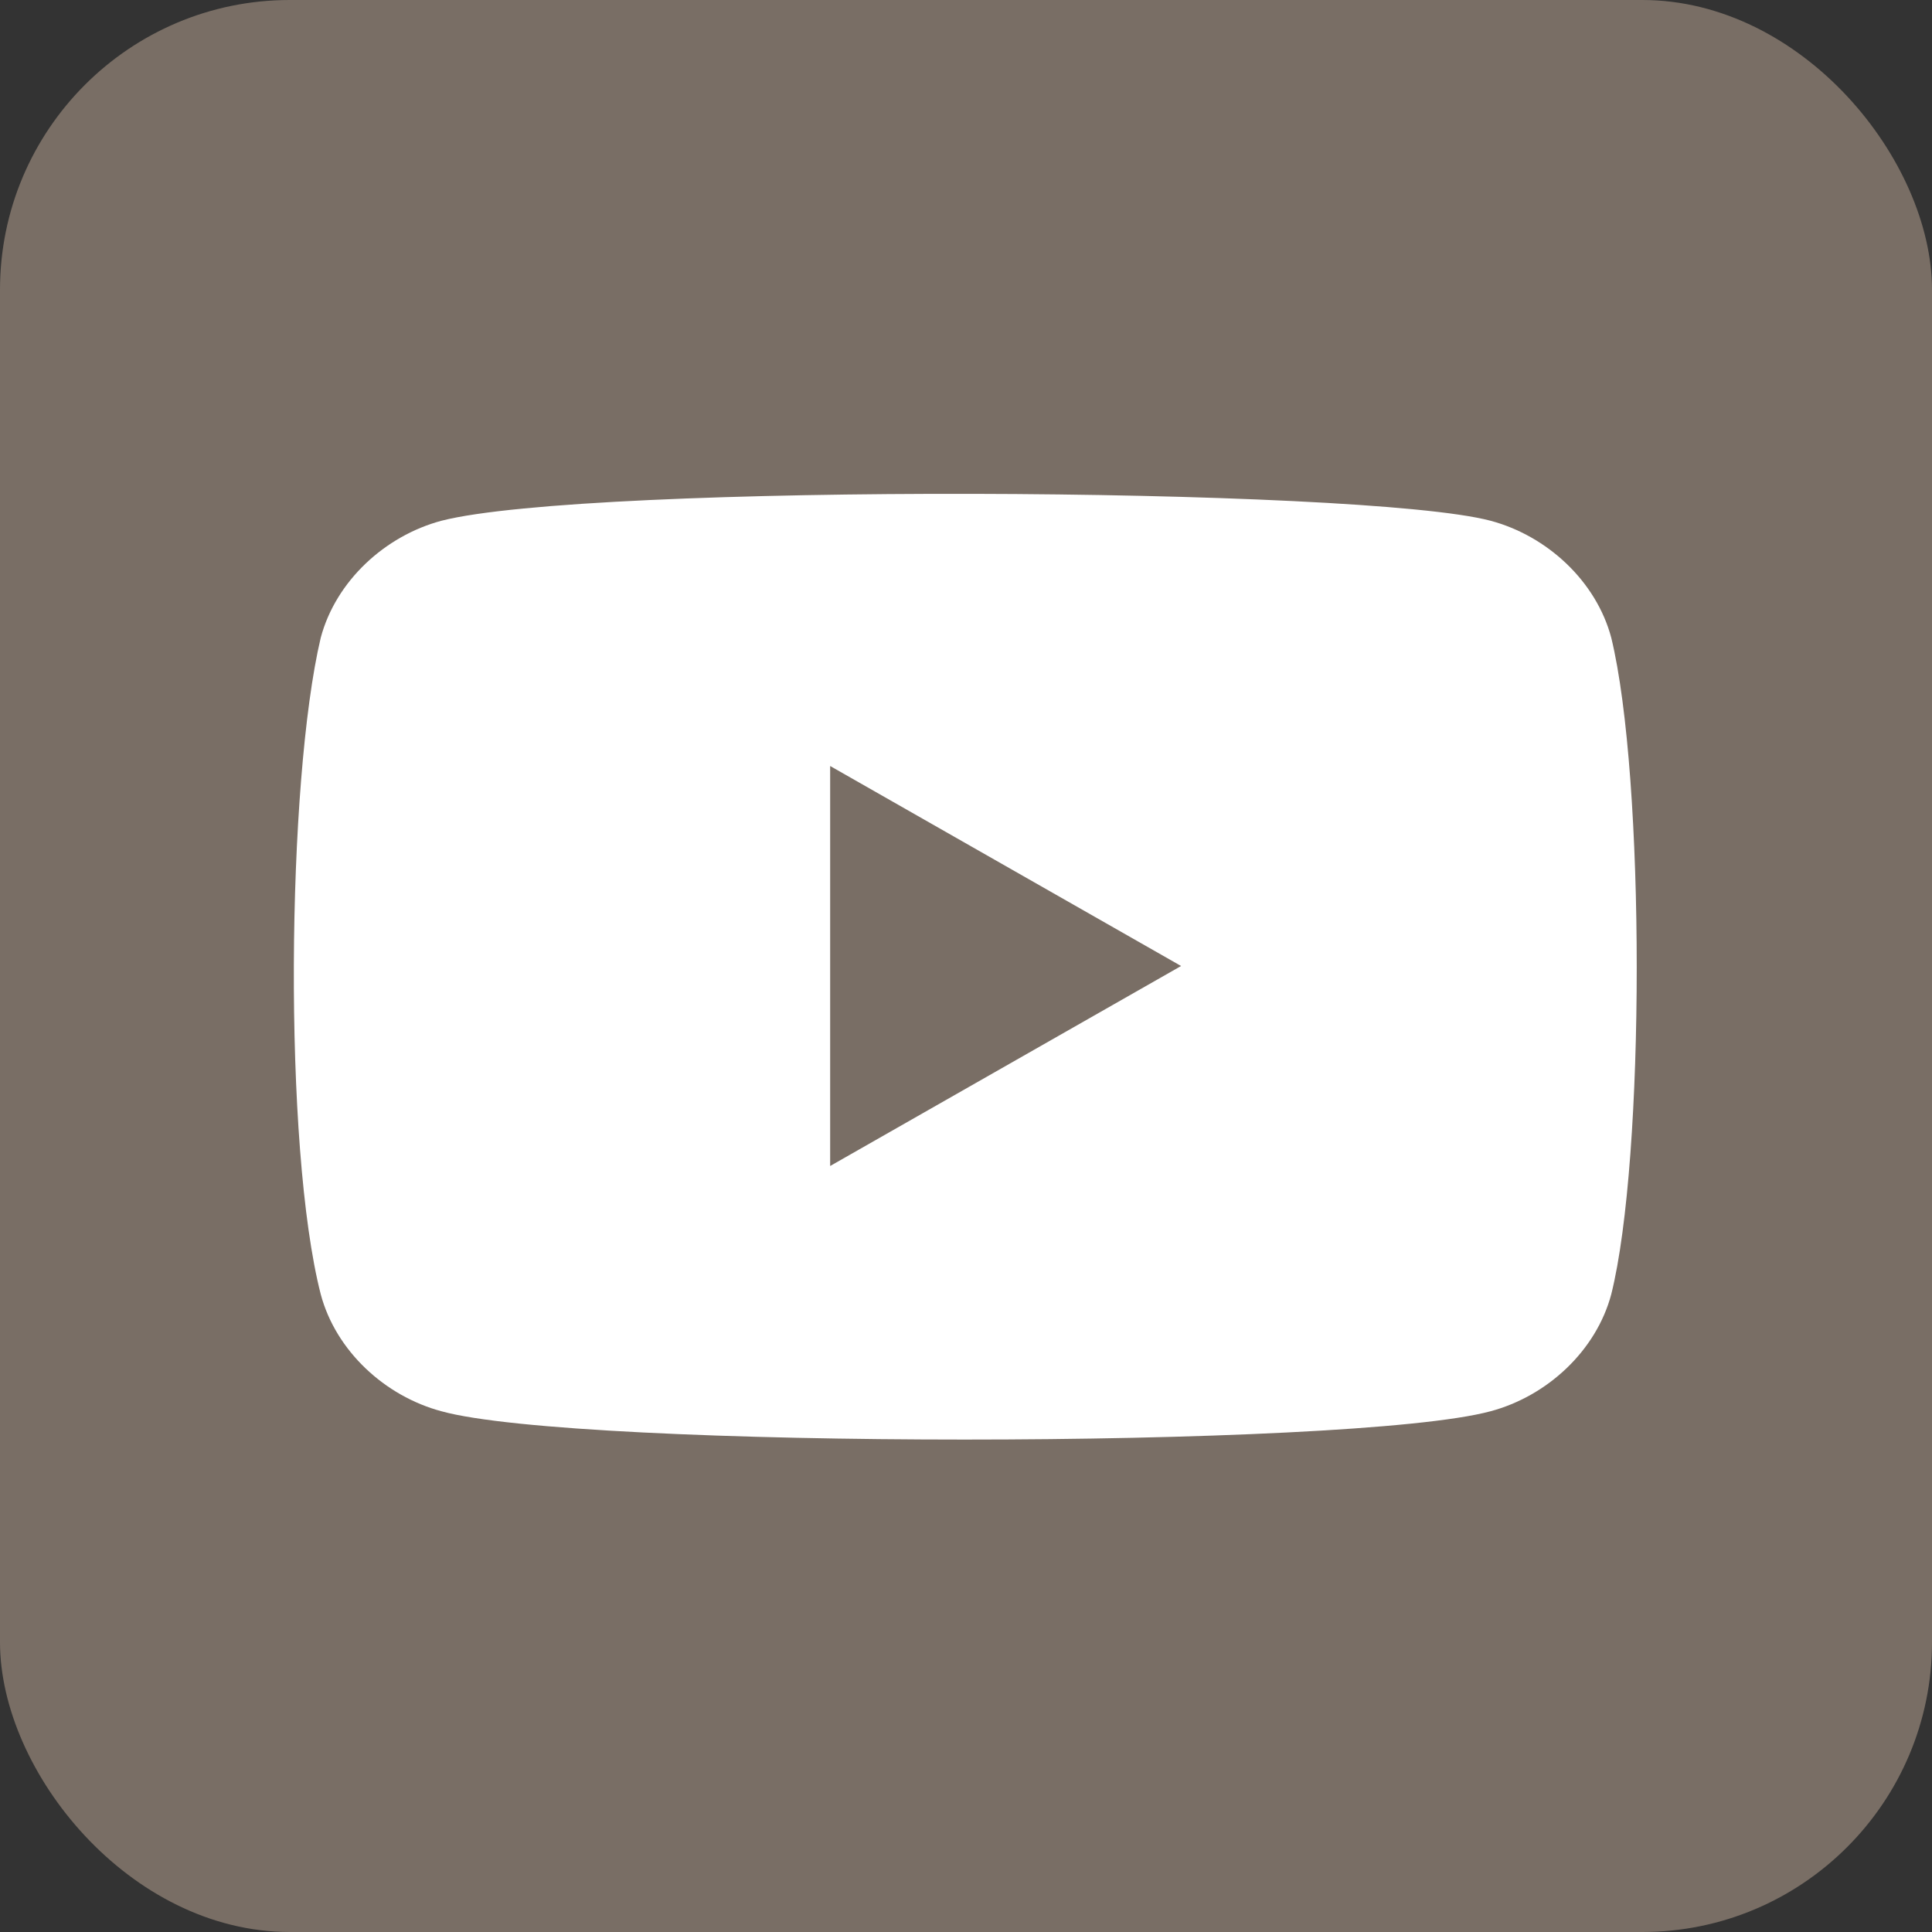 <svg xmlns="http://www.w3.org/2000/svg"
aria-label="YouTube" role="img"
viewBox="0 0 512 512"
fill="#796e65"><rect x="0" y="0" width="512" height="512" fill="#333333" stroke="none"/><rect
width="512" height="512"
rx="15%"/><path d="m427,169c-4-15-17-27-32-31-34-9-239-10-278,0-15,4-28,16-32,31-9,38-10,135 0,174 4,15 17,27 32,31 36,10 241,10 278,0 15-4 28-16 32-31 9-36 9-137 0-174zm-207,140v-106l93,53z" fill="#fff"/></svg>
